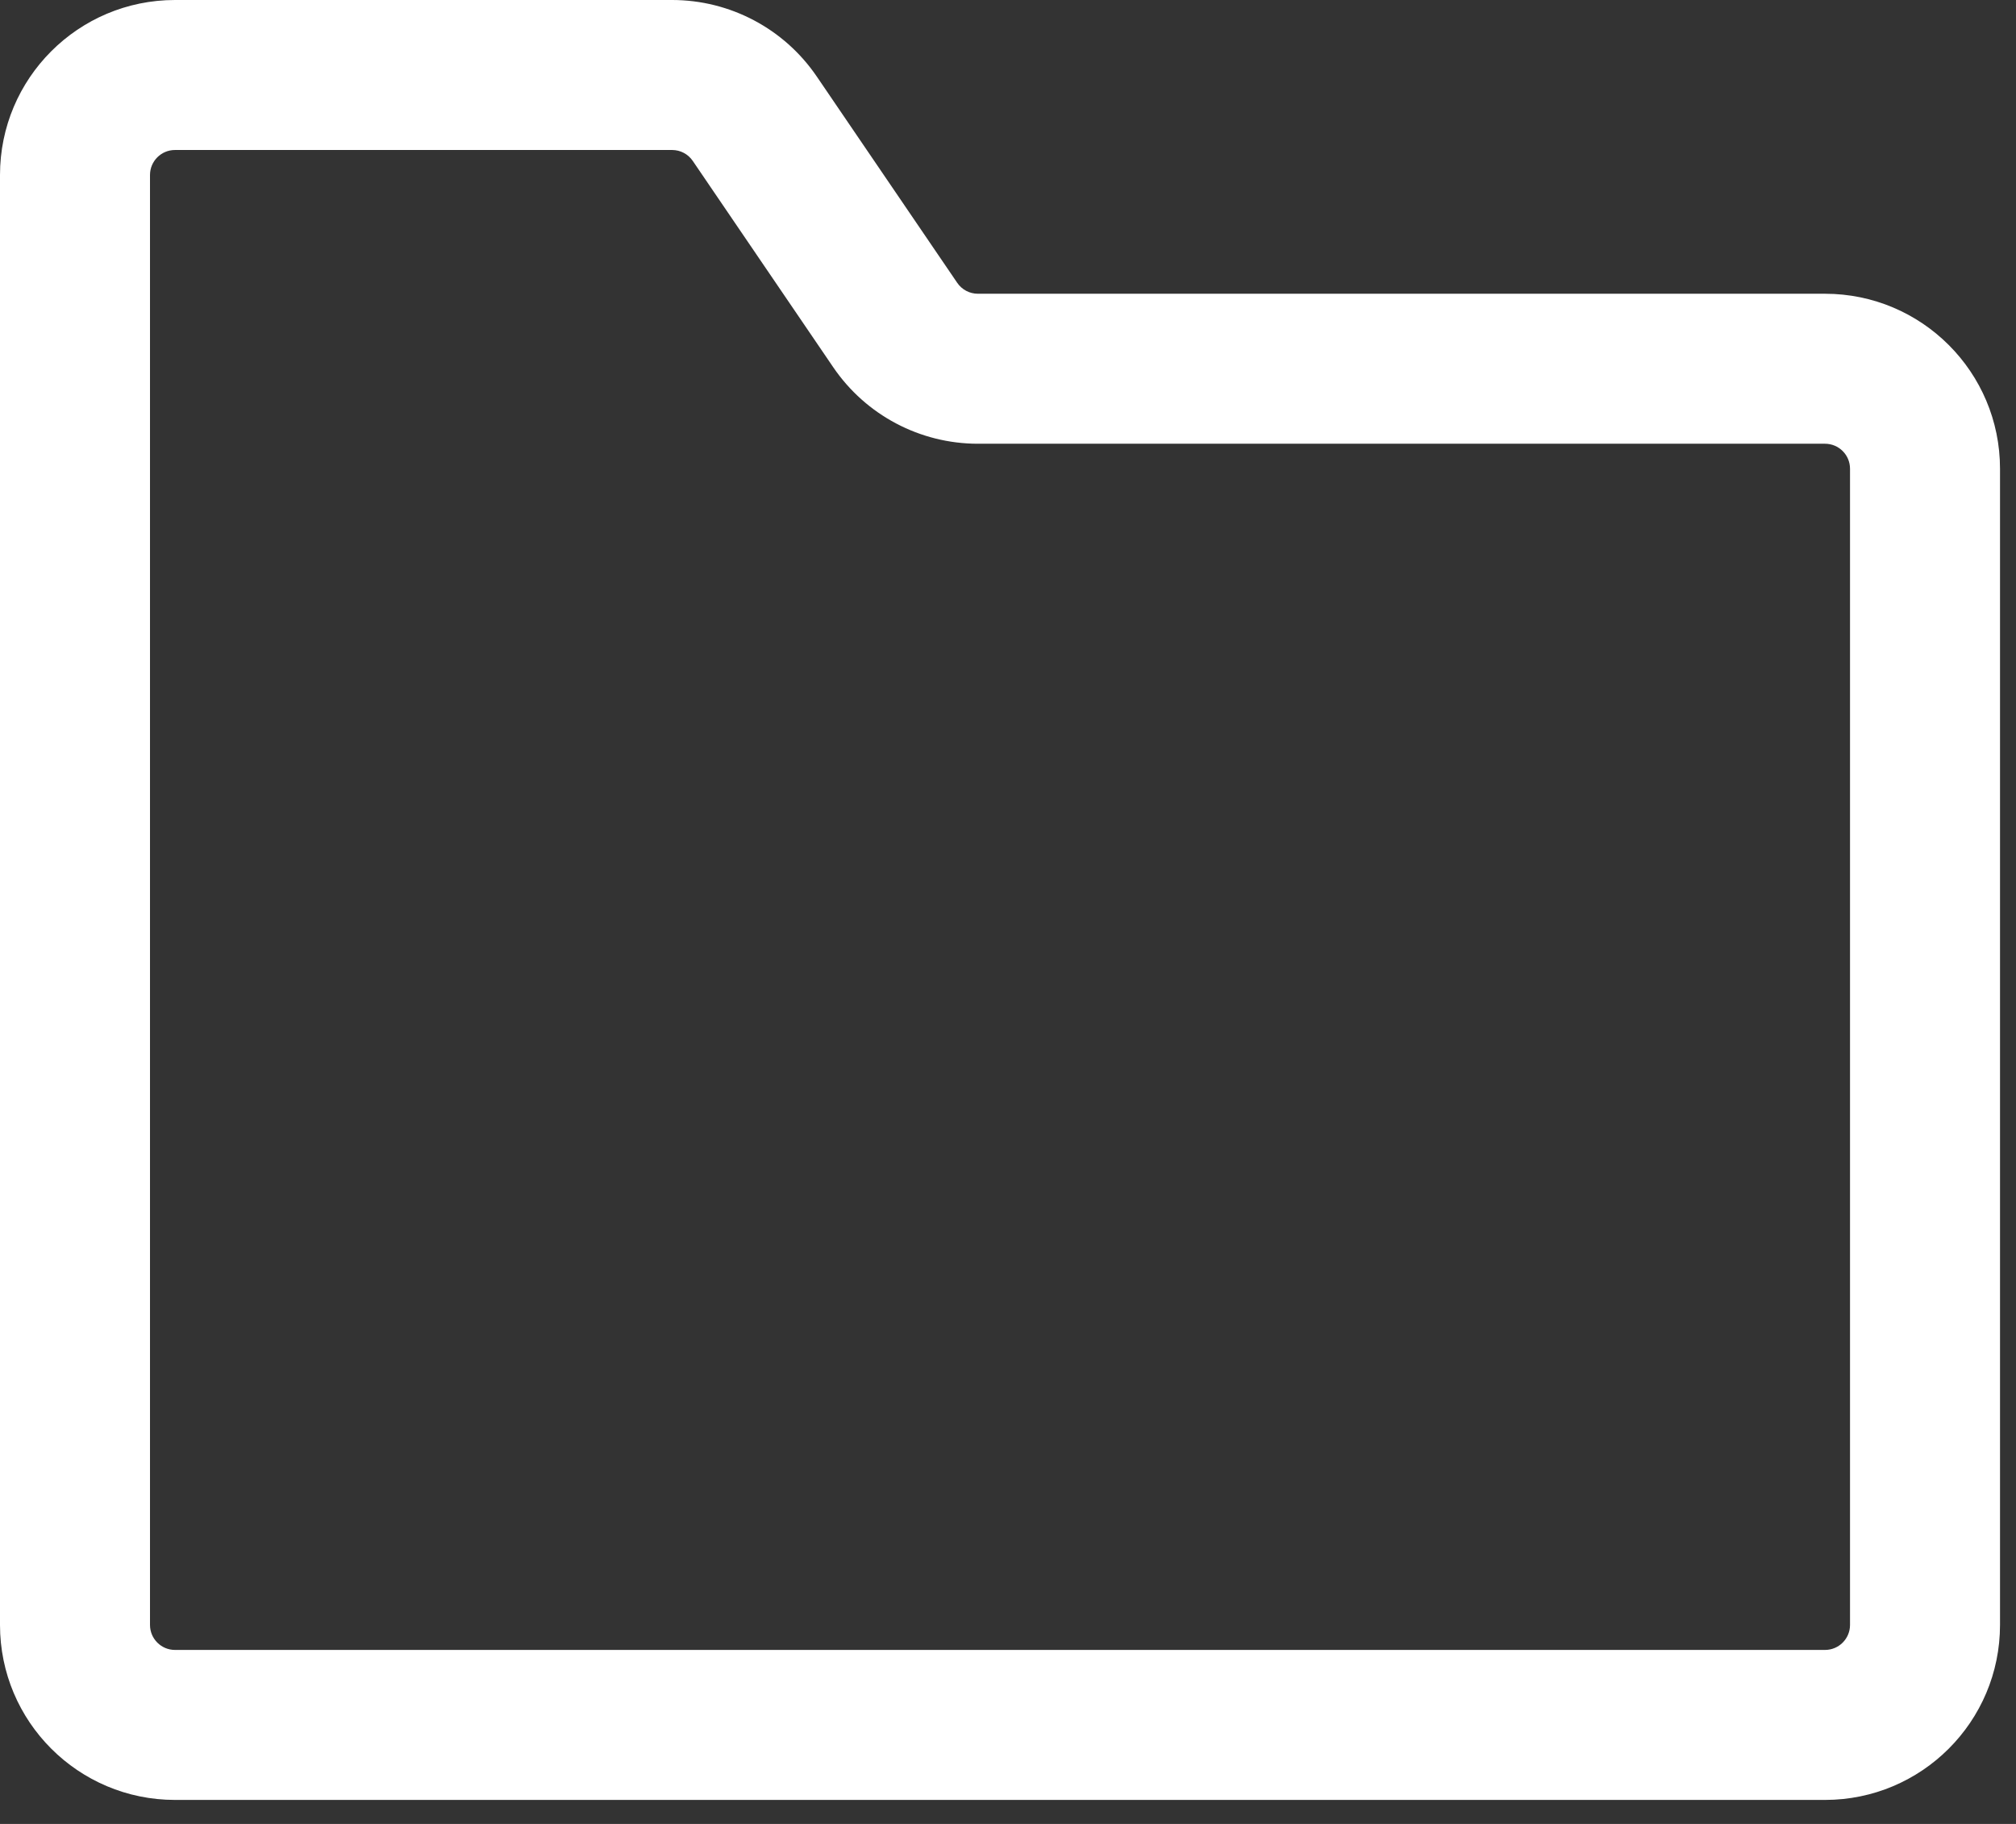 <svg width="42" height="38" viewBox="0 0 42 38" fill="none" xmlns="http://www.w3.org/2000/svg">
<rect x="0" y="0" width="42" height="38" fill="#333333" stroke="none"/>
<path fill-rule="evenodd" clip-rule="evenodd" d="M3.646 3.125C3.358 3.125 3.125 3.358 3.125 3.646V33.854C3.125 34.142 3.358 34.375 3.646 34.375H38.021C38.309 34.375 38.542 34.142 38.542 33.854V9.766C38.542 9.478 38.309 9.245 38.021 9.245H20.373C19.166 9.245 18.038 8.648 17.359 7.651L14.433 3.353C14.336 3.21 14.175 3.125 14.002 3.125H3.646ZM0 3.646C0 1.632 1.632 0 3.646 0H14.002C15.209 0 16.337 0.597 17.016 1.594L19.942 5.892C20.039 6.035 20.2 6.12 20.373 6.12H38.021C40.034 6.12 41.667 7.752 41.667 9.766V33.854C41.667 35.868 40.034 37.5 38.021 37.5H3.646C1.632 37.5 0 35.868 0 33.854V3.646Z" fill="white"/>
</svg>
